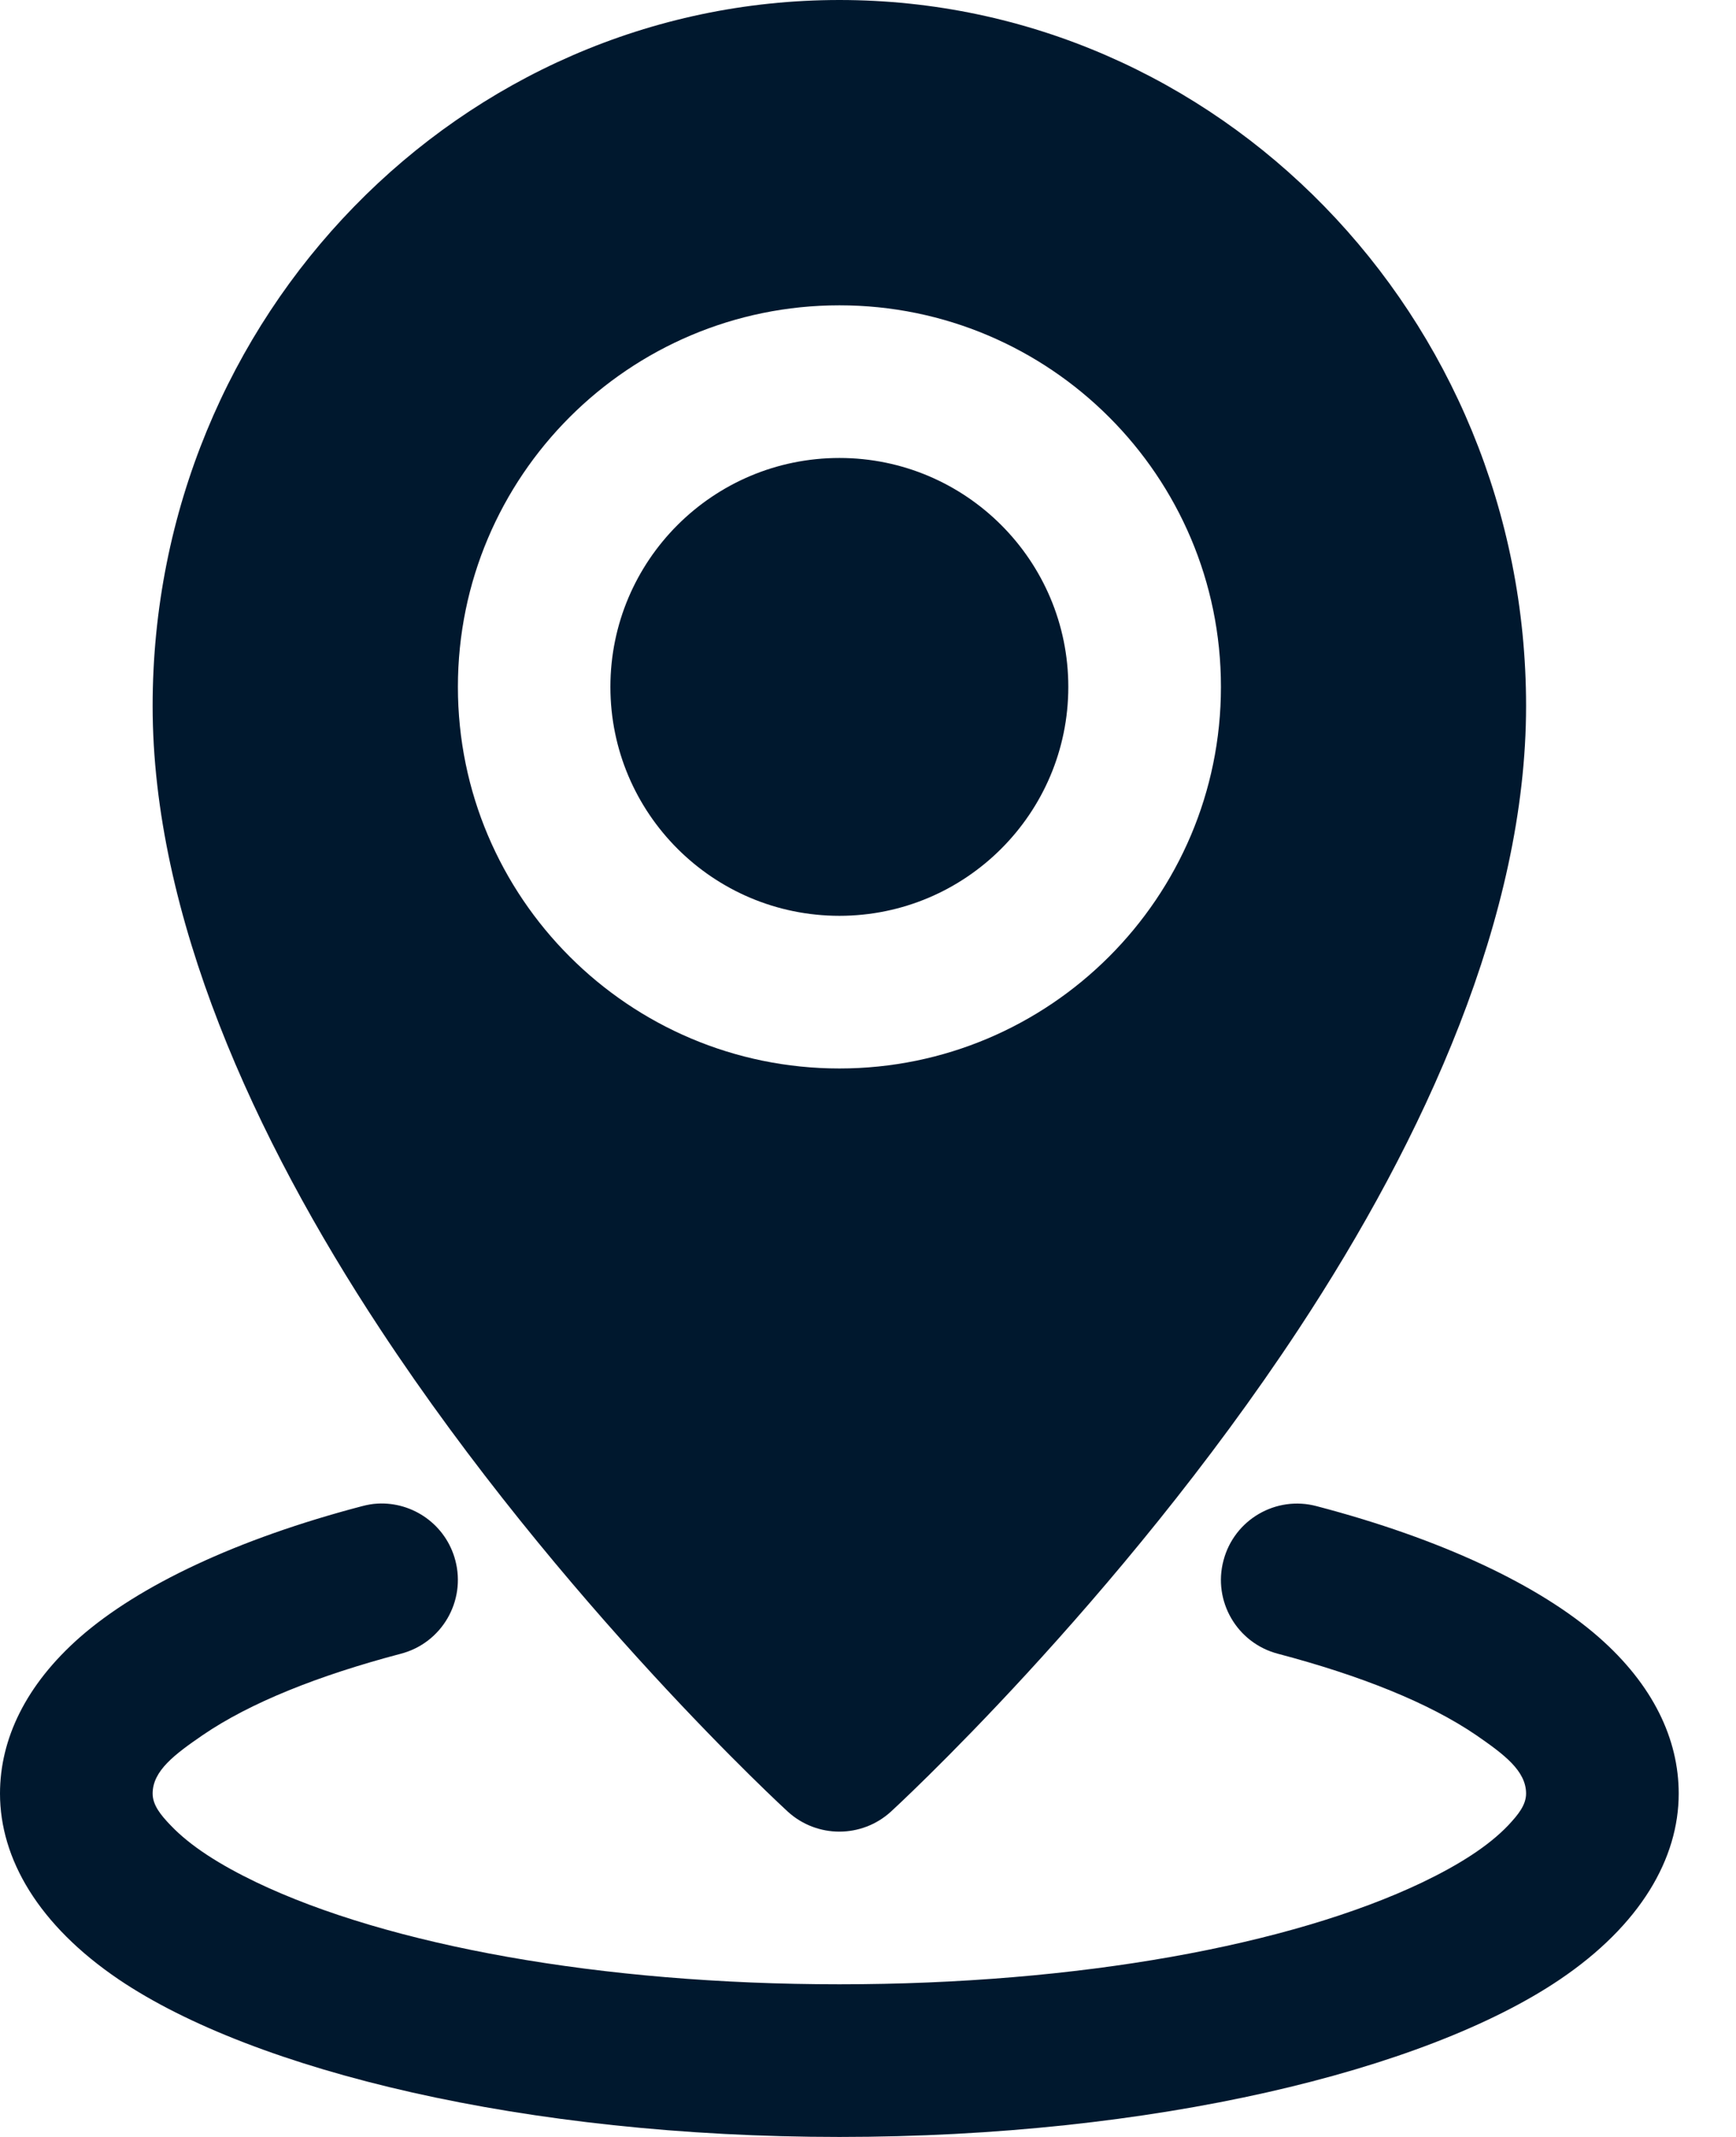<svg width="13" height="16" viewBox="0 0 13 16" fill="none" xmlns="http://www.w3.org/2000/svg">
<path fill-rule="evenodd" clip-rule="evenodd" d="M6.286 0C3.452 0 1.143 2.363 1.143 5.286C1.143 6.856 1.906 8.523 2.846 9.95C4.202 12.01 5.899 13.564 5.899 13.564C6.118 13.764 6.453 13.764 6.672 13.564C6.672 13.564 8.369 12.01 9.726 9.95C10.666 8.523 11.428 6.856 11.428 5.286C11.428 2.364 9.119 0 6.286 0H6.286ZM6.286 2.286C7.862 2.286 9.143 3.566 9.143 5.143C9.143 6.719 7.862 8 6.286 8C4.709 8 3.429 6.719 3.429 5.143C3.429 3.566 4.709 2.286 6.286 2.286ZM6.286 3.429C5.339 3.429 4.571 4.197 4.571 5.143C4.571 6.089 5.339 6.857 6.286 6.857C7.232 6.857 8 6.089 8 5.143C8 4.197 7.232 3.429 6.286 3.429ZM2.826 11.258C2.788 11.26 2.75 11.267 2.712 11.277C1.774 11.523 1.041 11.871 0.599 12.258C0.193 12.615 0 13.021 0 13.429C0 13.917 0.288 14.414 0.891 14.822C1.903 15.505 3.936 16 6.286 16C8.635 16 10.669 15.505 11.681 14.821C12.283 14.414 12.571 13.917 12.571 13.429C12.571 13.021 12.379 12.615 11.972 12.258C11.53 11.871 10.798 11.523 9.859 11.277C9.555 11.196 9.242 11.378 9.162 11.684C9.081 11.989 9.264 12.302 9.569 12.382C10.187 12.545 10.699 12.749 11.055 12.992C11.262 13.135 11.428 13.258 11.428 13.429C11.428 13.515 11.368 13.588 11.295 13.666C11.146 13.823 10.924 13.963 10.651 14.094C9.666 14.564 8.076 14.857 6.286 14.857C4.495 14.857 2.905 14.564 1.921 14.094C1.648 13.963 1.426 13.823 1.277 13.666C1.203 13.589 1.143 13.515 1.143 13.429C1.143 13.258 1.309 13.135 1.517 12.992C1.872 12.749 2.384 12.545 3.002 12.382C3.308 12.302 3.49 11.989 3.41 11.684C3.34 11.416 3.091 11.243 2.826 11.258L2.826 11.258Z" fill="#00182E"/>
</svg>
